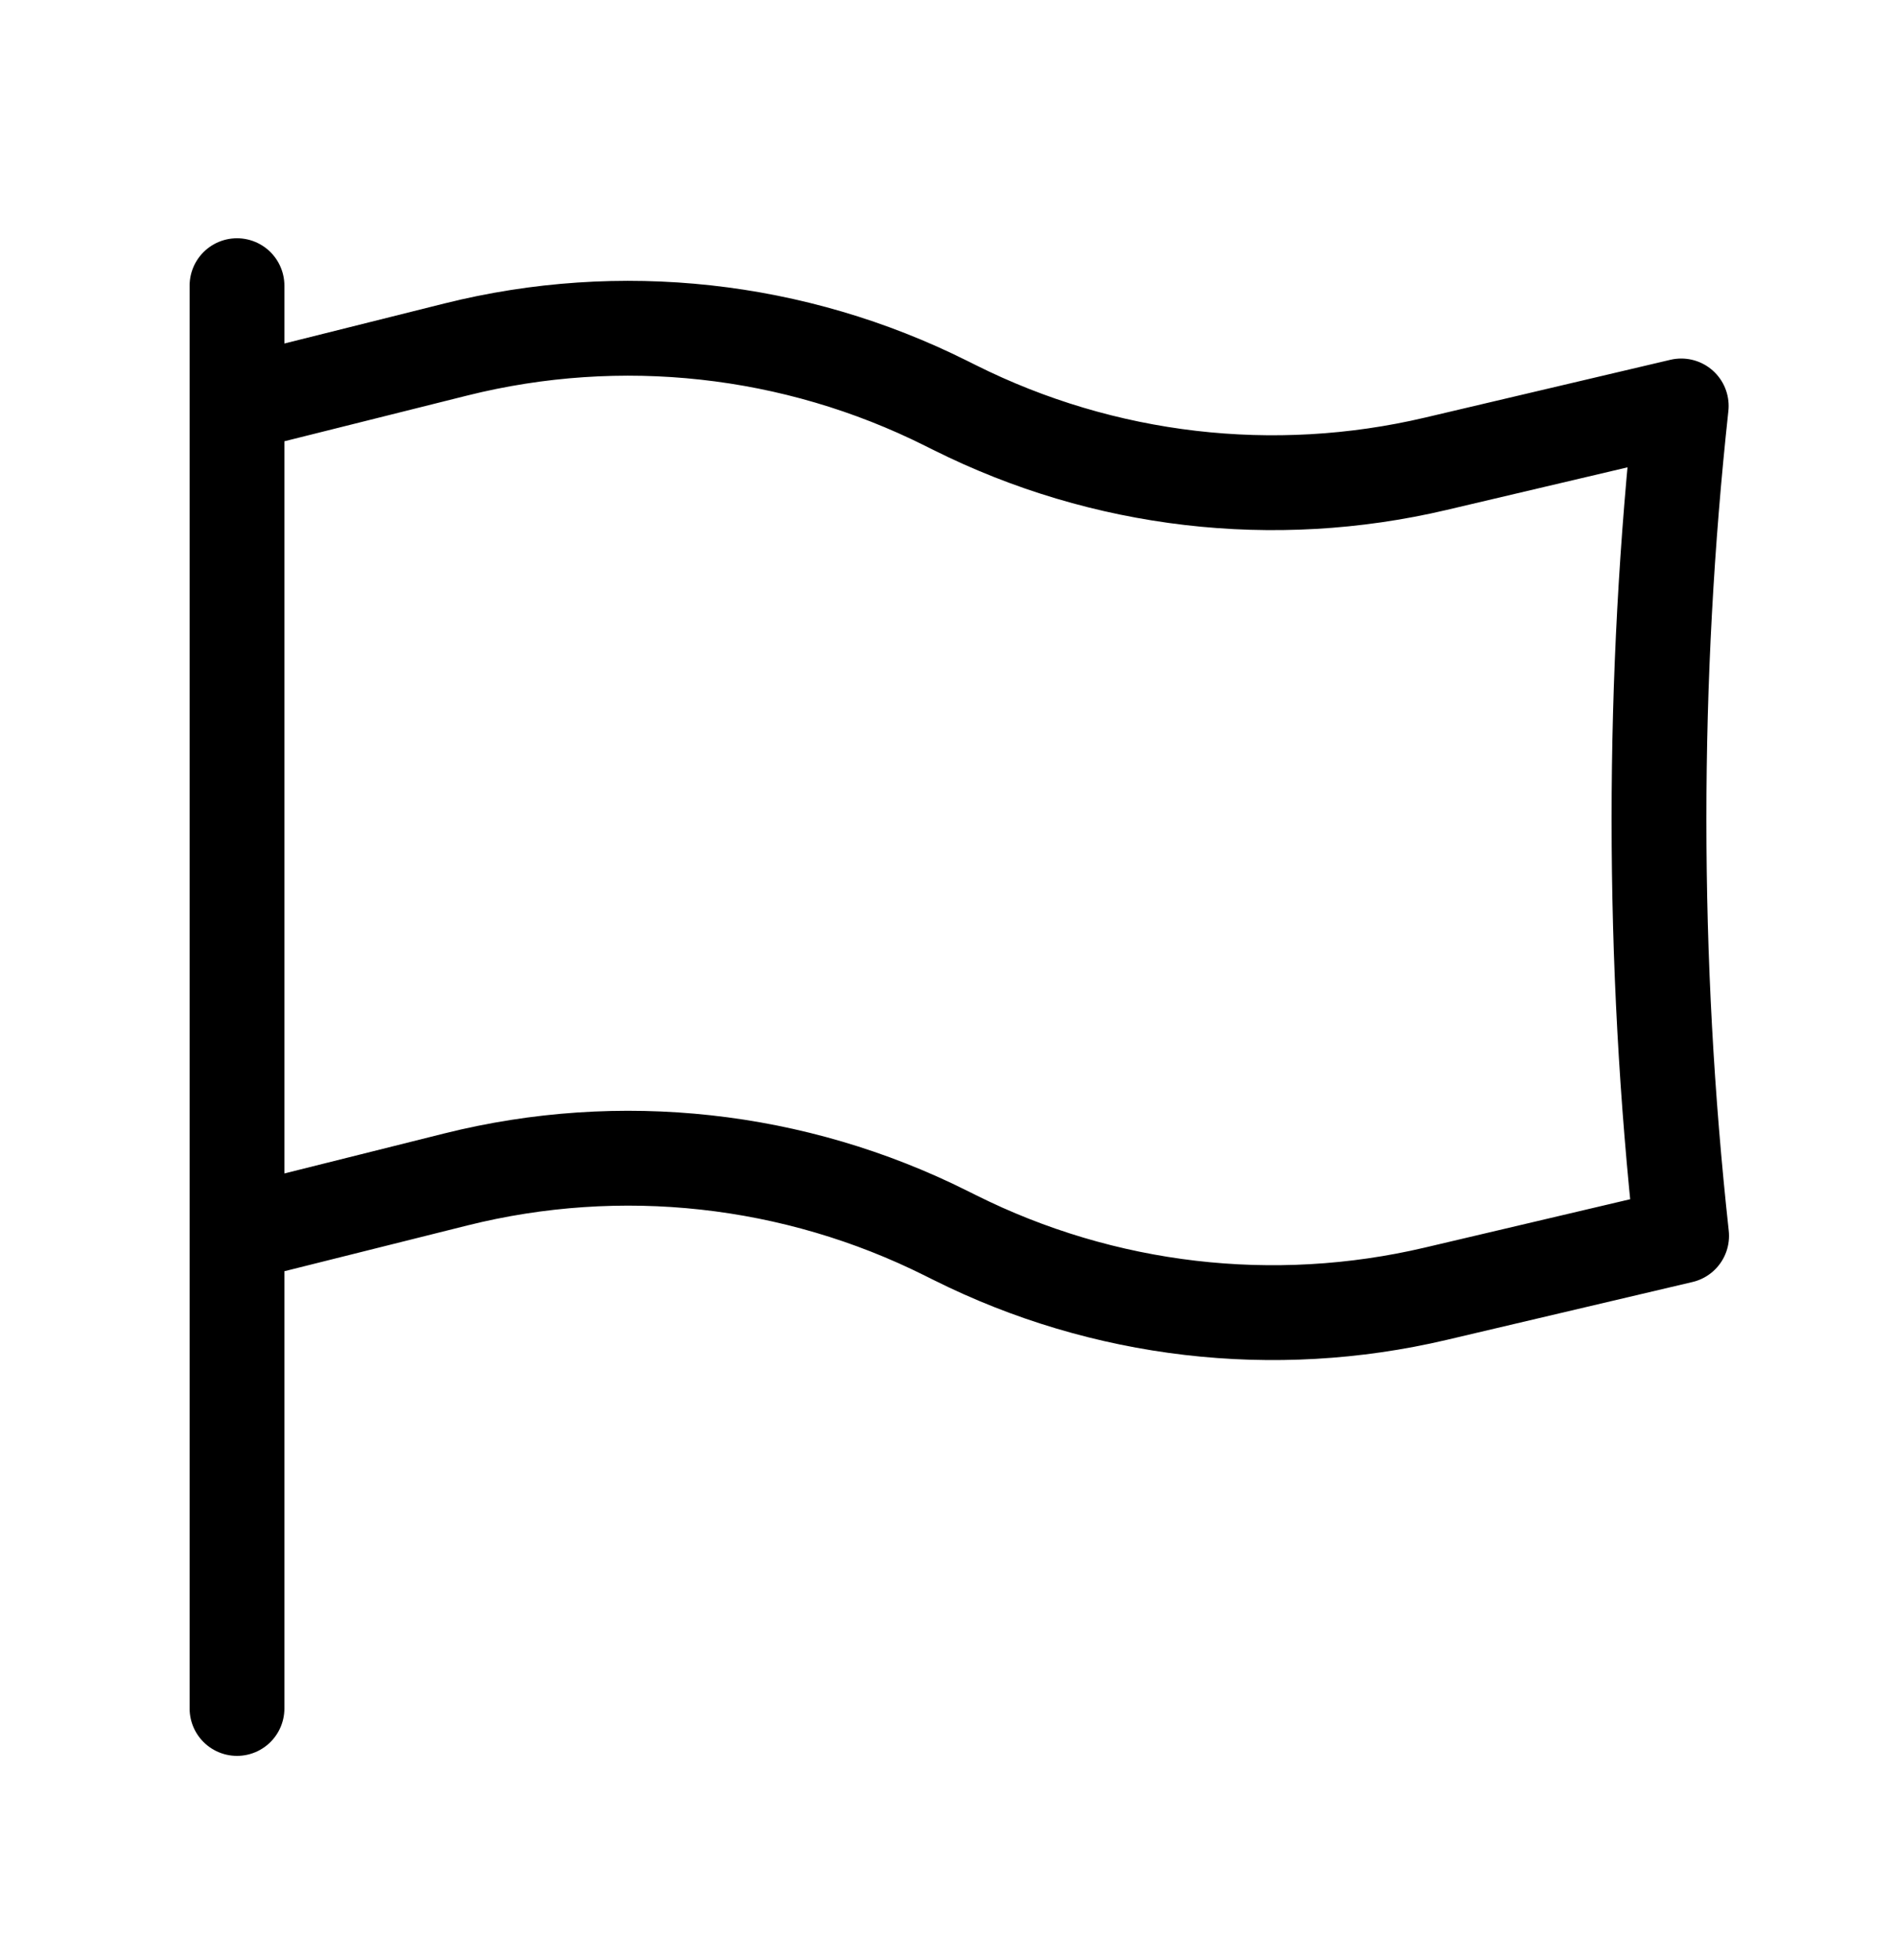 <svg width="30" height="31" viewBox="0 0 30 31" fill="none" xmlns="http://www.w3.org/2000/svg">
<g id="Icons Pack outline ">
<path id="Vector" d="M3.75 4.518V6.393M3.75 27.018V19.518M3.75 19.518L7.213 18.652C9.818 18.001 12.57 18.303 14.972 19.504L15.107 19.571C17.461 20.748 20.153 21.062 22.715 20.46L26.608 19.544C26.371 17.38 26.25 15.182 26.25 12.955C26.25 10.747 26.369 8.566 26.602 6.42L22.715 7.335C20.153 7.937 17.461 7.623 15.107 6.446L14.972 6.379C12.57 5.178 9.818 4.876 7.213 5.527L3.75 6.393M3.75 19.518V6.393" stroke="black" stroke-width="1.5" stroke-linecap="round" stroke-linejoin="round"/>
</g>
</svg>
